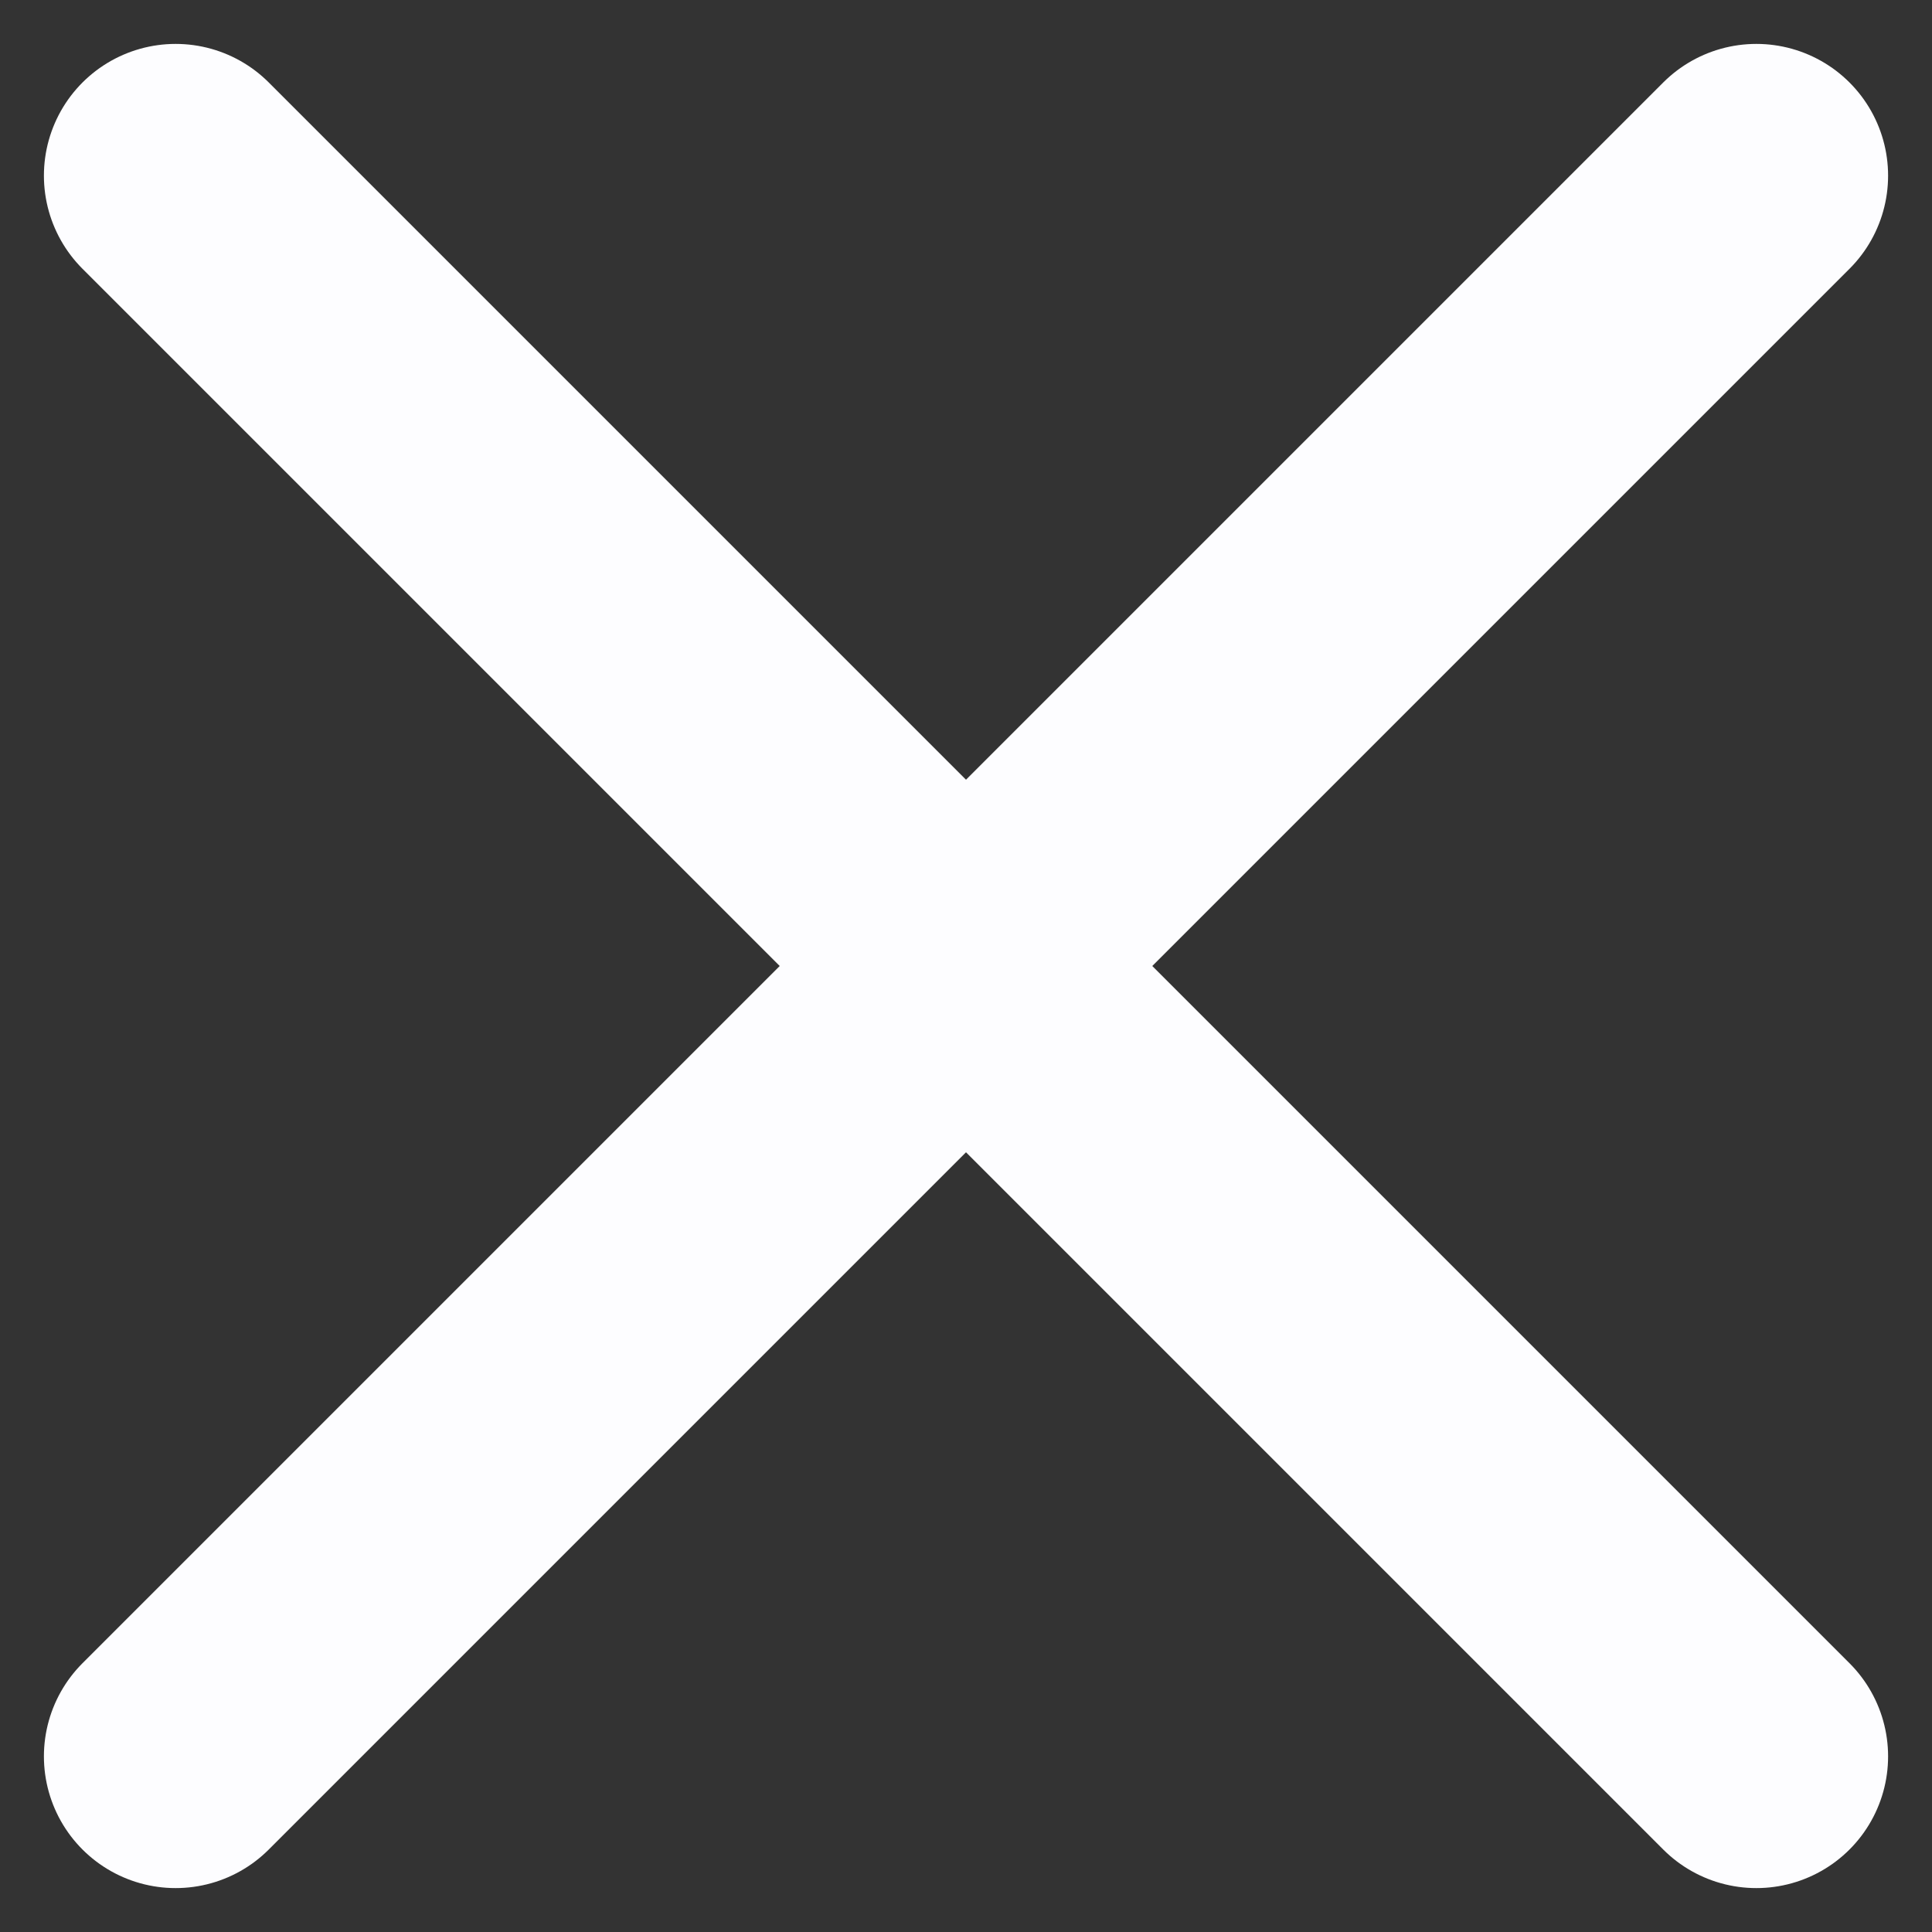 <svg width="11" height="11" viewBox="0 0 11 11" fill="none" xmlns="http://www.w3.org/2000/svg">
<rect x="0" y="0" width="11" height="11" fill="#333333" stroke="none"/>
<path d="M1 1L10 10" stroke="#FDFDFF" stroke-width="1.5" stroke-linecap="round"/>
<path d="M10 1L1 10" stroke="#FDFDFF" stroke-width="1.5" stroke-linecap="round"/>
</svg>
